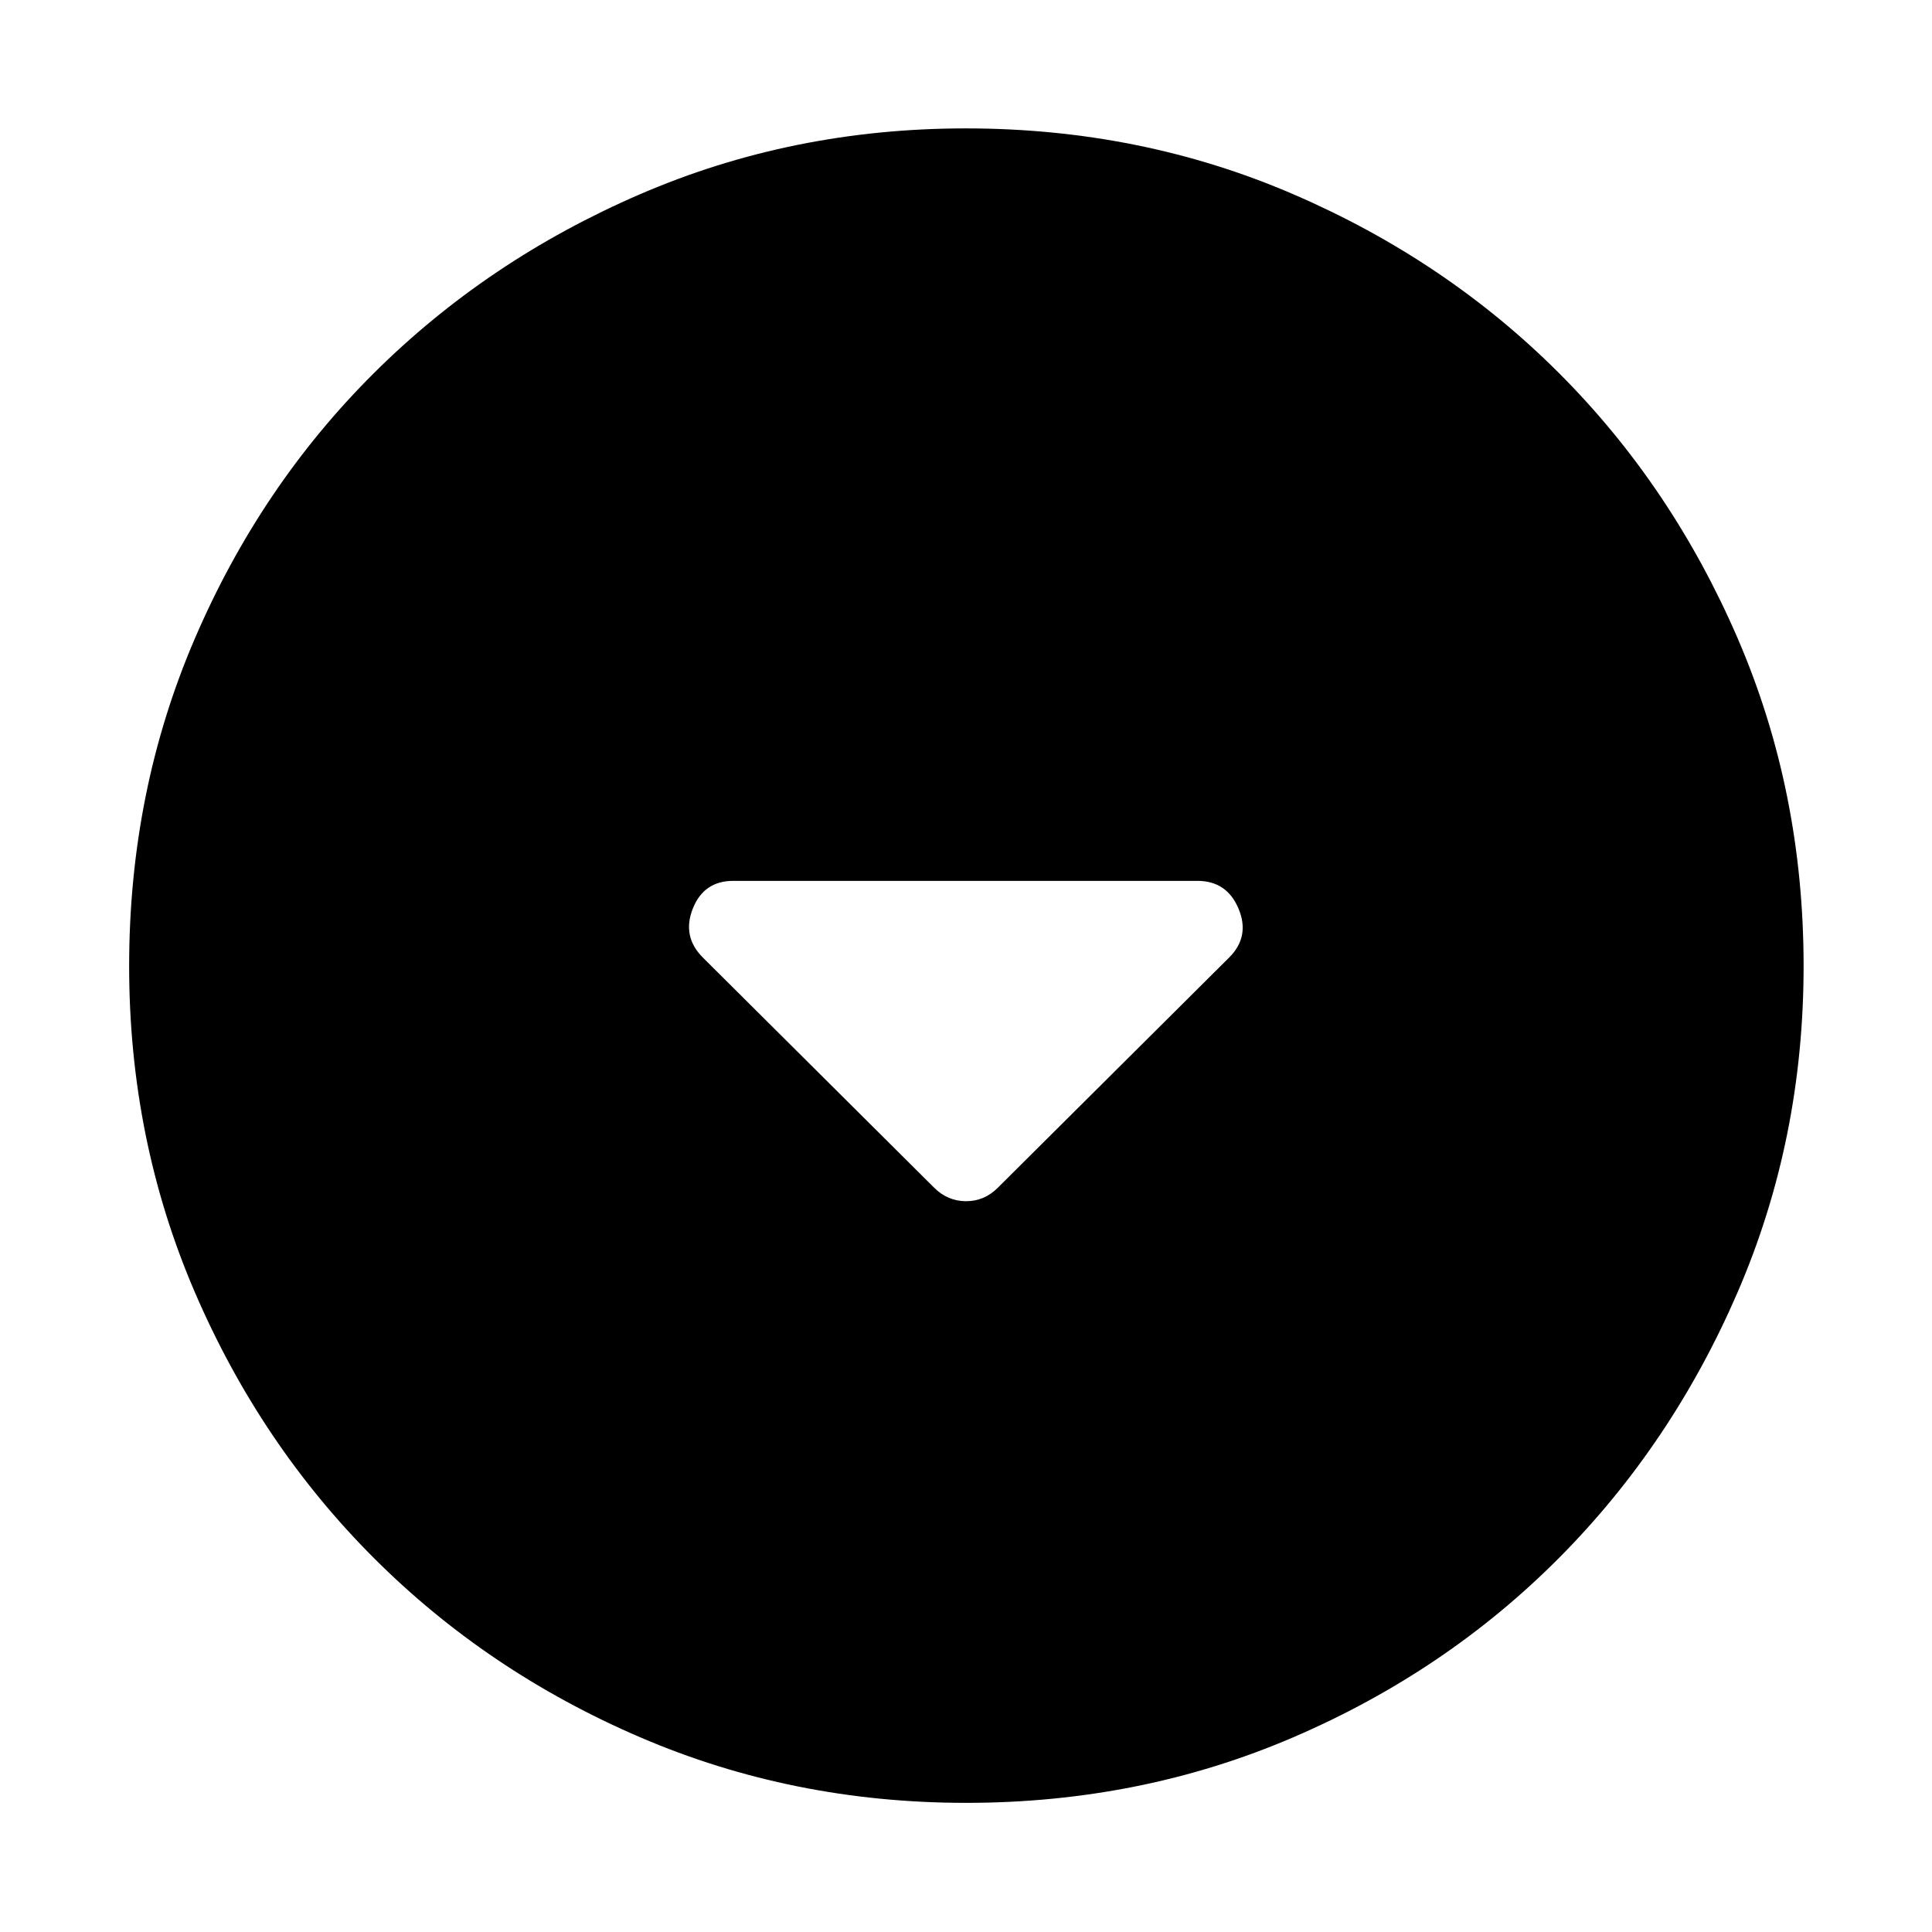 <svg xmlns="http://www.w3.org/2000/svg" height="40" viewBox="0 -960 960 960" width="40"><path d="M464.23-369.78q6.72 6.65 15.8 6.65 9.09 0 15.74-6.65l115-114.44q10.45-10.45 4.65-24.27-5.79-13.81-20.42-13.81H364.33q-14.63 0-20.09 13.81-5.46 13.82 4.99 24.27l115 114.44Zm15.82 305.61q-86.15 0-161.97-32.59-75.82-32.58-132.28-89.04-56.46-56.46-89.04-132.23-32.59-75.76-32.59-161.92 0-86.82 32.59-162.64 32.58-75.82 88.98-131.96 56.4-56.15 132.2-88.9 75.79-32.75 161.98-32.75 86.85 0 162.71 32.72 75.87 32.72 131.98 88.82 56.12 56.1 88.86 131.93Q896.2-566.9 896.2-480q0 86.21-32.75 162.02-32.75 75.81-88.9 132.23-56.14 56.41-131.91 88.99-75.77 32.59-162.59 32.59Z"/></svg>